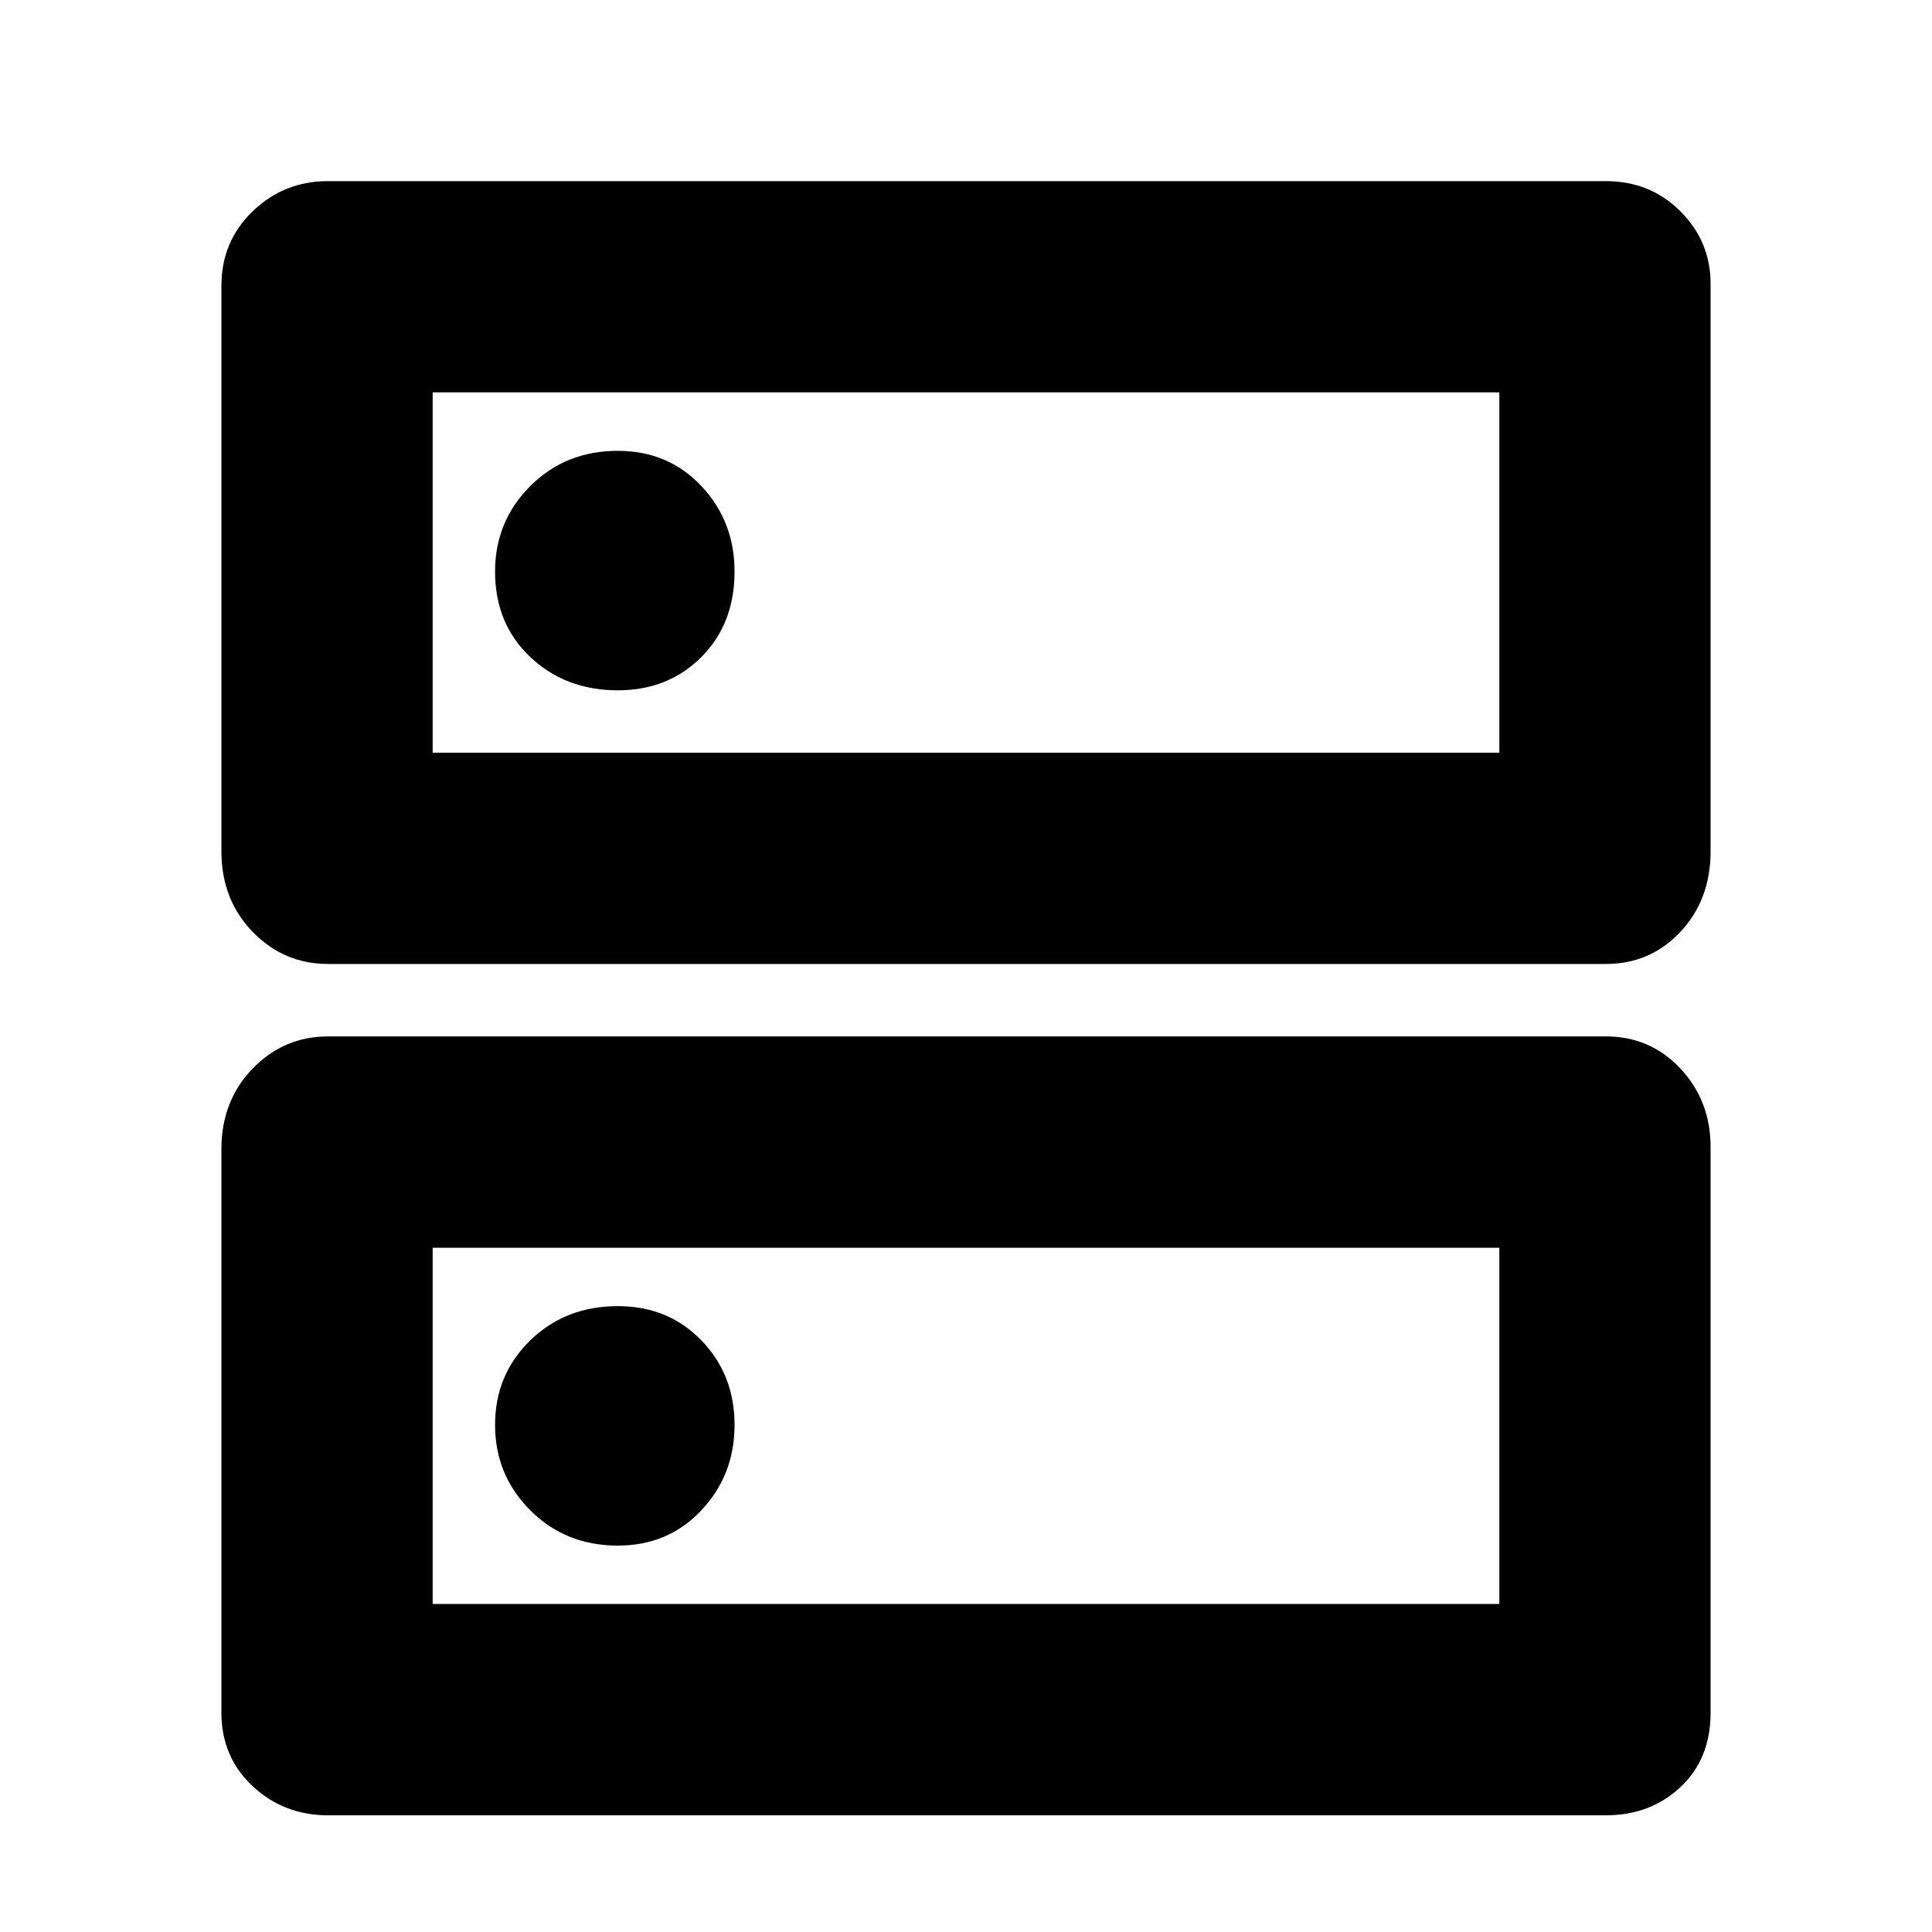 <svg xmlns="http://www.w3.org/2000/svg" height="20" width="20"><path d="M6.396 4.667Q5.854 4.667 5.49 5.031Q5.125 5.396 5.125 5.917Q5.125 6.458 5.49 6.802Q5.854 7.146 6.396 7.146Q6.917 7.146 7.26 6.802Q7.604 6.458 7.604 5.917Q7.604 5.396 7.26 5.031Q6.917 4.667 6.396 4.667ZM6.396 13.521Q5.854 13.521 5.49 13.875Q5.125 14.229 5.125 14.75Q5.125 15.271 5.49 15.635Q5.854 16 6.396 16Q6.917 16 7.26 15.635Q7.604 15.271 7.604 14.75Q7.604 14.229 7.26 13.875Q6.917 13.521 6.396 13.521ZM3.396 1.875H16.625Q17.083 1.875 17.396 2.188Q17.708 2.5 17.708 2.938V8.812Q17.708 9.312 17.396 9.646Q17.083 9.979 16.625 9.979H3.396Q2.938 9.979 2.615 9.646Q2.292 9.312 2.292 8.812V2.958Q2.292 2.5 2.615 2.188Q2.938 1.875 3.396 1.875ZM4.479 4.062V7.792H15.521V4.062ZM3.396 10.729H16.625Q17.083 10.729 17.396 11.062Q17.708 11.396 17.708 11.875V17.729Q17.708 18.208 17.396 18.5Q17.083 18.792 16.625 18.792H3.396Q2.938 18.792 2.615 18.49Q2.292 18.188 2.292 17.729V11.896Q2.292 11.396 2.615 11.062Q2.938 10.729 3.396 10.729ZM4.479 12.917V16.604H15.521V12.917ZM4.479 4.062V7.792ZM4.479 12.917V16.604Z"/></svg>